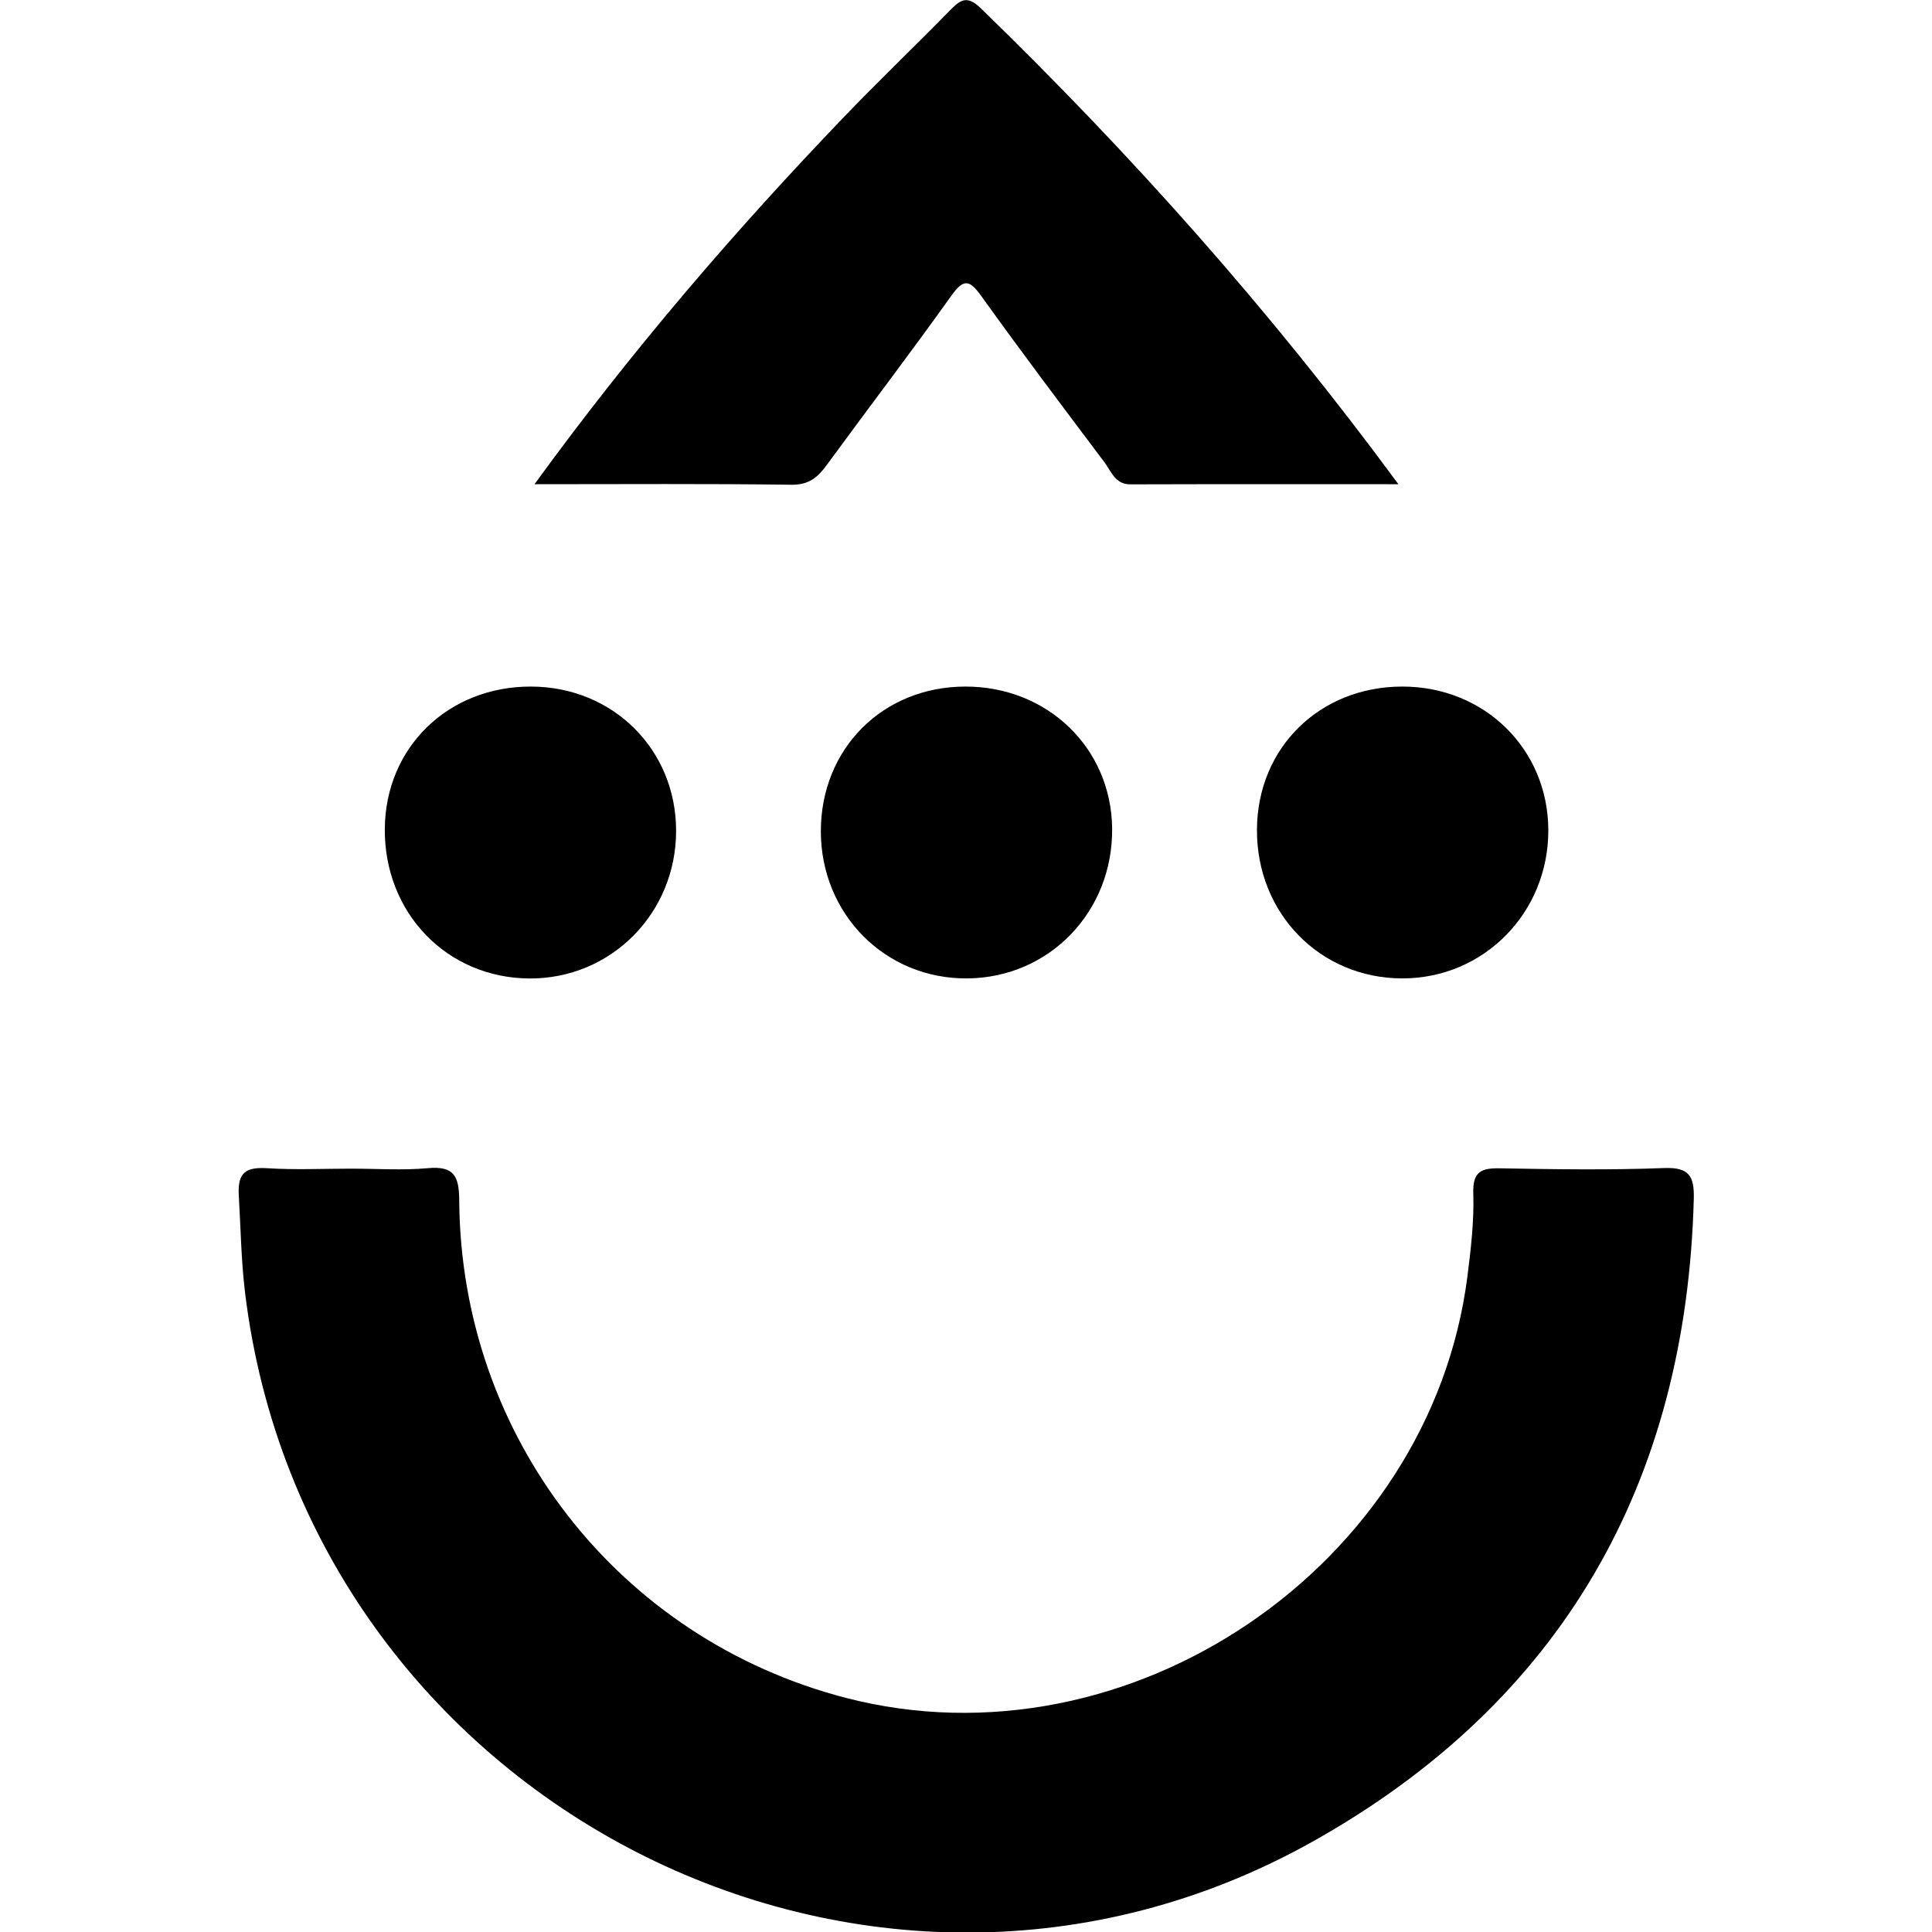 <?xml version="1.0" encoding="UTF-8" standalone="no"?>
<!-- Generator: Adobe Illustrator 16.0.4, SVG Export Plug-In . SVG Version: 6.00 Build 0)  -->

<svg
   xmlns:dc="http://purl.org/dc/elements/1.1/"
   xmlns:cc="http://creativecommons.org/ns#"
   xmlns:rdf="http://www.w3.org/1999/02/22-rdf-syntax-ns#"
   xmlns:svg="http://www.w3.org/2000/svg"
   xmlns="http://www.w3.org/2000/svg"
   xmlns:sodipodi="http://sodipodi.sourceforge.net/DTD/sodipodi-0.dtd"
   xmlns:inkscape="http://www.inkscape.org/namespaces/inkscape"
   version="1.1"
   id="Layer_1"
   x="0px"
   y="0px"
   width="64"
   height="64"
   viewBox="0 0 64 64"
   enable-background="new 0 0 1036 350"
   xml:space="preserve"
   sodipodi:docname="drip-icon.svg"
   inkscape:version="0.92.3 (2405546, 2018-03-11)"><defs
   id="defs27">
	
	
	
	
	
	
	
	
	
	
</defs><sodipodi:namedview
   pagecolor="#ffffff"
   bordercolor="#666666"
   borderopacity="1"
   objecttolerance="10"
   gridtolerance="10"
   guidetolerance="10"
   inkscape:pageopacity="0"
   inkscape:pageshadow="2"
   inkscape:window-width="1920"
   inkscape:window-height="1001"
   id="namedview25"
   showgrid="false"
   inkscape:zoom="2.6177606"
   inkscape:cx="83.178642"
   inkscape:cy="57.477206"
   inkscape:window-x="-9"
   inkscape:window-y="-9"
   inkscape:window-maximized="1"
   inkscape:current-layer="Layer_1" />
<g
   id="g875"
   transform="matrix(2.227,0,0,2.227,-14.362,-27.128)"><path
     style="clip-rule:evenodd;fill-rule:evenodd;stroke-width:0.108"
     inkscape:connector-curvature="0"
     d="m 11.676,29.565 c 0.378,0 0.759,0.027 1.134,-0.007 0.39,-0.036 0.468,0.113 0.47,0.48 0.024,3.516 2.37,6.522 5.751,7.399 4.204,1.09 8.693,-1.95 9.245,-6.265 0.052,-0.409 0.101,-0.825 0.088,-1.236 -0.011,-0.335 0.123,-0.382 0.408,-0.376 0.81,0.015 1.622,0.027 2.431,-0.004 0.372,-0.014 0.449,0.12 0.441,0.456 -0.111,4.233 -1.965,7.476 -5.645,9.549 -6.627,3.734 -14.977,-0.576 -15.904,-8.144 -0.059,-0.484 -0.065,-0.968 -0.094,-1.452 -0.021,-0.355 0.114,-0.426 0.432,-0.406 0.413,0.026 0.828,0.006 1.242,0.006 z"
     id="path4" /><path
     style="clip-rule:evenodd;fill-rule:evenodd;stroke-width:0.108"
     inkscape:connector-curvature="0"
     d="m 14.399,19.385 c 1.445,-1.988 2.978,-3.769 4.608,-5.468 0.511,-0.532 1.045,-1.042 1.561,-1.569 0.154,-0.157 0.254,-0.254 0.47,-0.044 2.235,2.17 4.302,4.484 6.212,7.08 -1.383,0 -2.685,-0.002 -3.986,0.002 -0.229,5.41e-4 -0.285,-0.194 -0.387,-0.329 -0.616,-0.819 -1.233,-1.637 -1.83,-2.47 -0.179,-0.25 -0.265,-0.262 -0.449,-0.004 -0.606,0.849 -1.239,1.678 -1.854,2.519 -0.134,0.184 -0.267,0.293 -0.522,0.29 -1.24,-0.017 -2.48,-0.008 -3.823,-0.008 z"
     id="path8" /><path
     style="clip-rule:evenodd;fill-rule:evenodd;stroke-width:0.108"
     inkscape:connector-curvature="0"
     d="m 14.35,22.394 c 1.218,0.004 2.156,0.937 2.156,2.146 0,1.229 -0.972,2.205 -2.186,2.196 -1.224,-0.009 -2.157,-0.976 -2.147,-2.226 0.009,-1.212 0.943,-2.12 2.177,-2.116 z"
     id="path12" /><path
     style="clip-rule:evenodd;fill-rule:evenodd;stroke-width:0.108"
     inkscape:connector-curvature="0"
     d="m 20.803,22.394 c 1.226,-0.004 2.177,0.914 2.189,2.112 0.012,1.237 -0.934,2.218 -2.152,2.229 -1.221,0.012 -2.182,-0.955 -2.181,-2.192 0.002,-1.225 0.919,-2.145 2.144,-2.149 z"
     id="path14" /><path
     style="clip-rule:evenodd;fill-rule:evenodd;stroke-width:0.108"
     inkscape:connector-curvature="0"
     d="m 27.311,22.394 c 1.22,6.48e-4 2.165,0.93 2.169,2.133 0.004,1.231 -0.96,2.21 -2.174,2.208 -1.223,-0.002 -2.166,-0.969 -2.16,-2.213 0.006,-1.218 0.933,-2.129 2.165,-2.128 z"
     id="path16" /></g>
</svg>